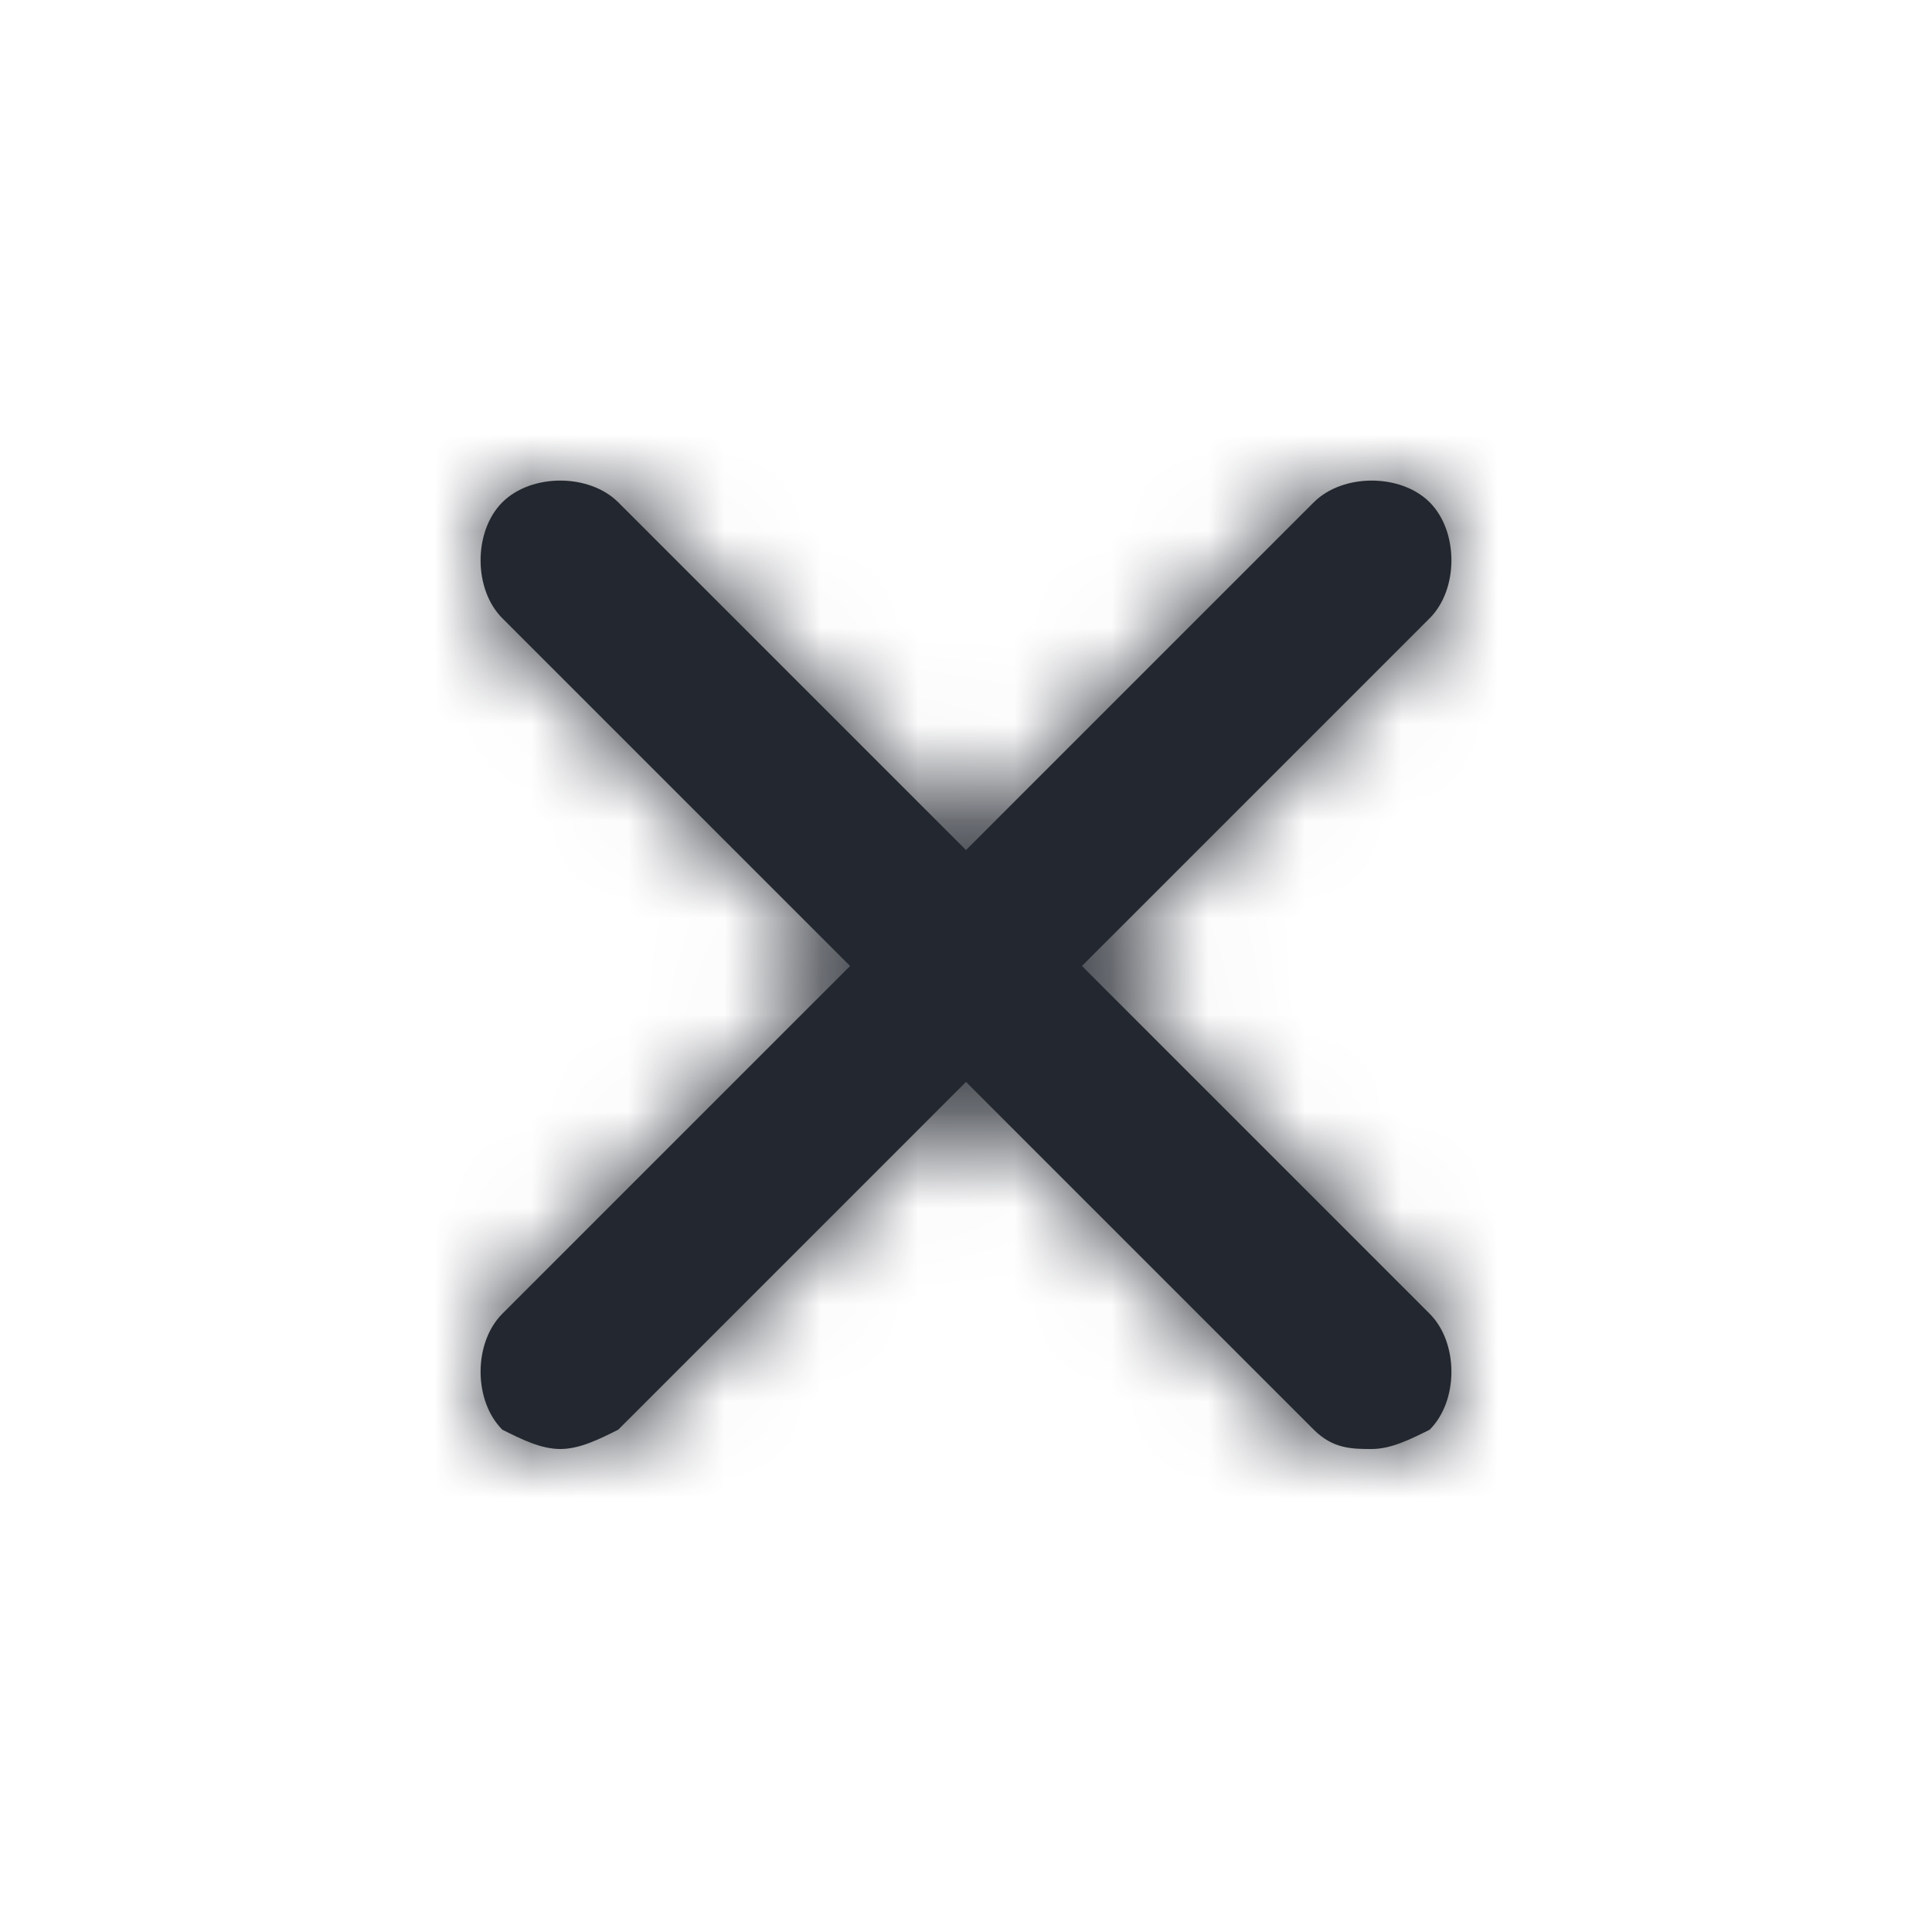 <svg width="20" height="20" viewBox="0 0 20 20" fill="none" xmlns="http://www.w3.org/2000/svg">
<path fill-rule="evenodd" clip-rule="evenodd" d="M11.2 10L14.8 6.4C15.1 6.1 15.1 5.5 14.8 5.2C14.5 4.9 13.9 4.9 13.6 5.2L10 8.8L6.4 5.2C6.1 4.9 5.5 4.9 5.2 5.2C4.9 5.5 4.9 6.1 5.2 6.4L8.8 10L5.2 13.6C4.9 13.9 4.9 14.5 5.2 14.8C5.4 14.9 5.6 15 5.8 15C6 15 6.2 14.9 6.4 14.8L10 11.2L13.6 14.8C13.8 15 14 15 14.2 15C14.4 15 14.6 14.9 14.8 14.8C15.1 14.5 15.1 13.9 14.8 13.6L11.2 10Z" fill="#23272F"/>
<mask id="mask0_816_5450" style="mask-type:alpha" maskUnits="userSpaceOnUse" x="4" y="4" width="12" height="11">
<path fill-rule="evenodd" clip-rule="evenodd" d="M11.2 10L14.8 6.4C15.1 6.1 15.1 5.5 14.8 5.2C14.5 4.9 13.9 4.9 13.6 5.2L10 8.8L6.4 5.2C6.1 4.9 5.5 4.9 5.2 5.2C4.9 5.5 4.9 6.1 5.2 6.4L8.8 10L5.2 13.6C4.9 13.9 4.9 14.5 5.2 14.8C5.4 14.9 5.6 15 5.8 15C6 15 6.2 14.9 6.4 14.8L10 11.2L13.6 14.8C13.8 15 14 15 14.2 15C14.4 15 14.6 14.9 14.8 14.8C15.1 14.5 15.1 13.9 14.8 13.6L11.2 10Z" fill="white"/>
</mask>
<g mask="url(#mask0_816_5450)">
<path d="M20 0H0V20H20V0Z" fill="#23272F"/>
</g>
</svg>
